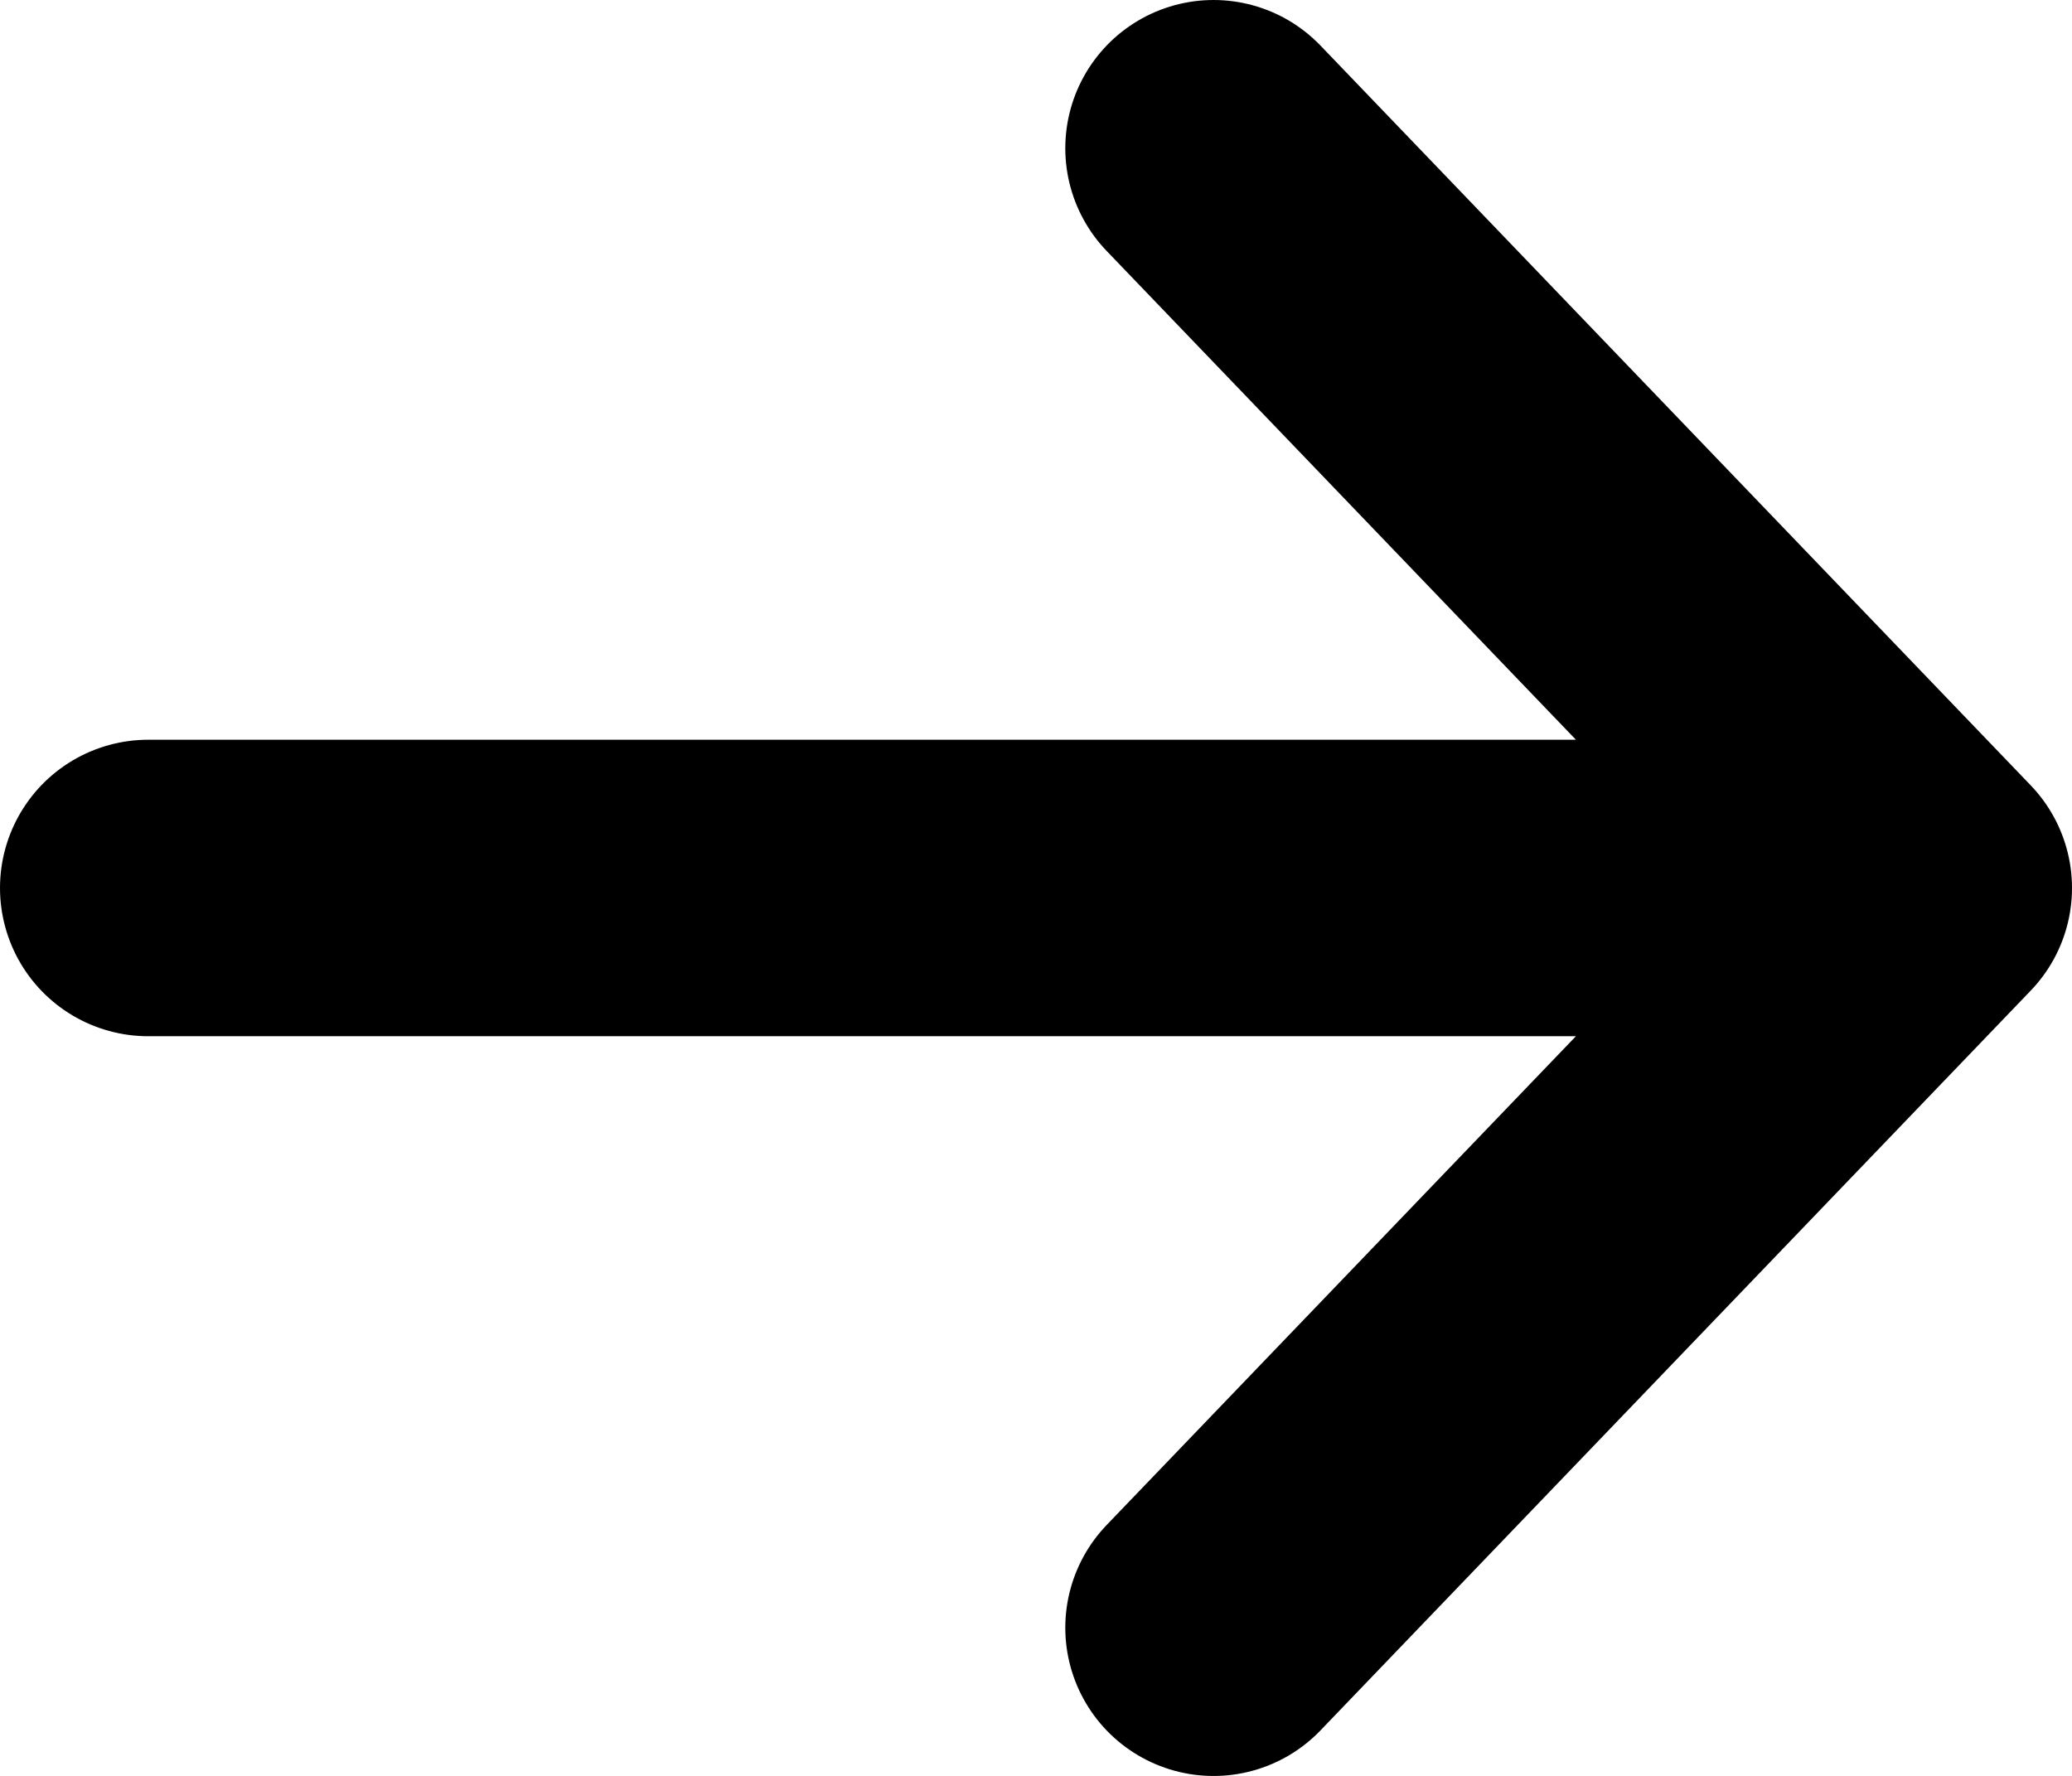 <?xml version="1.0" encoding="UTF-8" standalone="no"?>
<svg
   width="7.002"
   height="6.002"
   viewBox="0 0 7.002 6.002"
   fill="none"
   version="1.1"
   id="svg826"
   sodipodi:docname="pointing-arrow.svg"
   inkscape:version="1.1 (c4e8f9e, 2021-05-24)"
   xmlns:inkscape="http://www.inkscape.org/namespaces/inkscape"
   xmlns:sodipodi="http://sodipodi.sourceforge.net/DTD/sodipodi-0.dtd"
   xmlns="http://www.w3.org/2000/svg"
   xmlns:svg="http://www.w3.org/2000/svg">
  <defs
     id="defs830" />
  <sodipodi:namedview
     id="namedview828"
     pagecolor="#ffffff"
     bordercolor="#666666"
     borderopacity="1.0"
     inkscape:pageshadow="2"
     inkscape:pageopacity="0.0"
     inkscape:pagecheckerboard="0"
     showgrid="false"
     inkscape:zoom="38.100642"
     inkscape:cx="-0.24933963"
     inkscape:cy="5.1049009"
     inkscape:window-width="1312"
     inkscape:window-height="761"
     inkscape:window-x="0"
     inkscape:window-y="25"
     inkscape:window-maximized="0"
     inkscape:current-layer="svg826" />
  <path
     d="M 0.501,3.001 H 6.501 m 0,0 -2.4,-2.5 m 2.4,2.5 -2.4,2.5"
     stroke="#000000"
     id="path824"
     style="stroke-width:1.002;stroke-linecap:round;stroke-miterlimit:4;stroke-dasharray:none" />
</svg>
